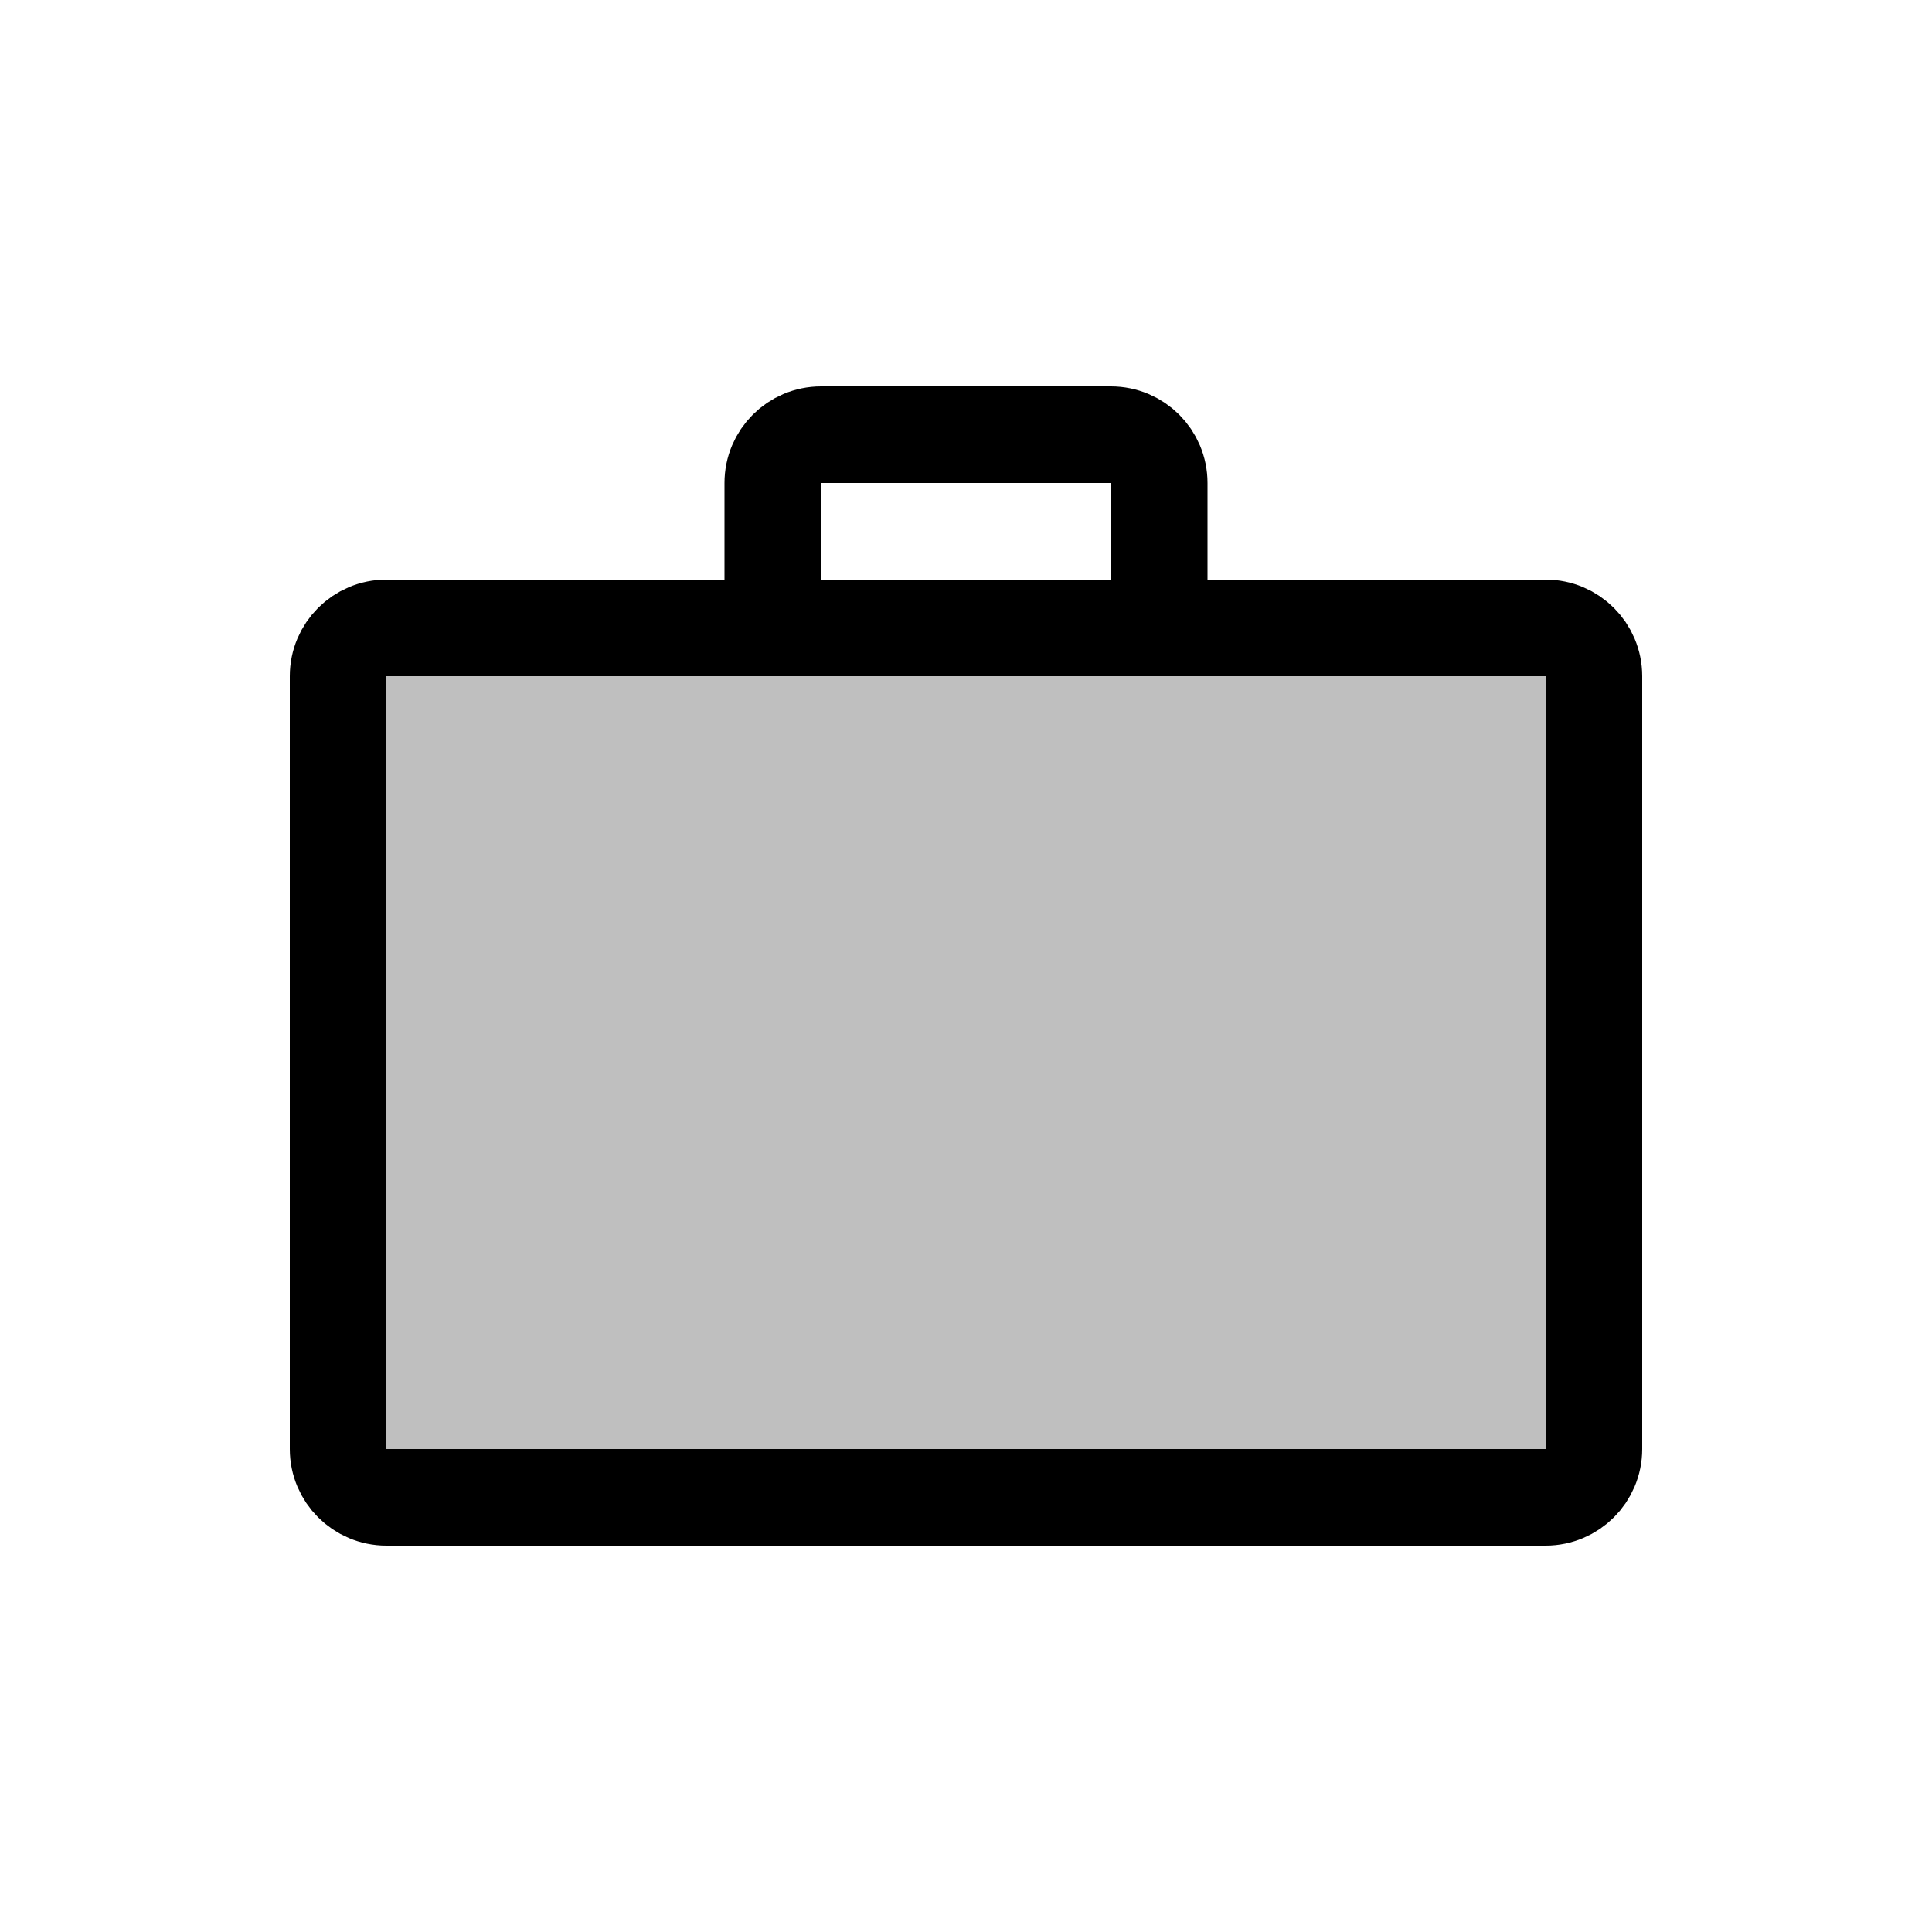 <svg width="80" height="80" viewBox="0 0 80 80" fill="none" xmlns="http://www.w3.org/2000/svg">
  <path d="M14 28C14 26.895 14.895 26 16 26H64C65.105 26 66 26.895 66 28V60C66 61.105 65.105 62 64 62H16C14.895 62 14 61.105 14 60V28Z" fill="currentColor" fill-opacity="0.25" />
  <path d="M48 26V20C48 18.895 47.105 18 46 18H34C32.895 18 32 18.895 32 20V26M16 62H64C65.105 62 66 61.105 66 60V28C66 26.895 65.105 26 64 26H16C14.895 26 14 26.895 14 28V60C14 61.105 14.895 62 16 62Z" stroke="currentColor" stroke-width="4" stroke-linecap="round" stroke-linejoin="round" />
</svg>